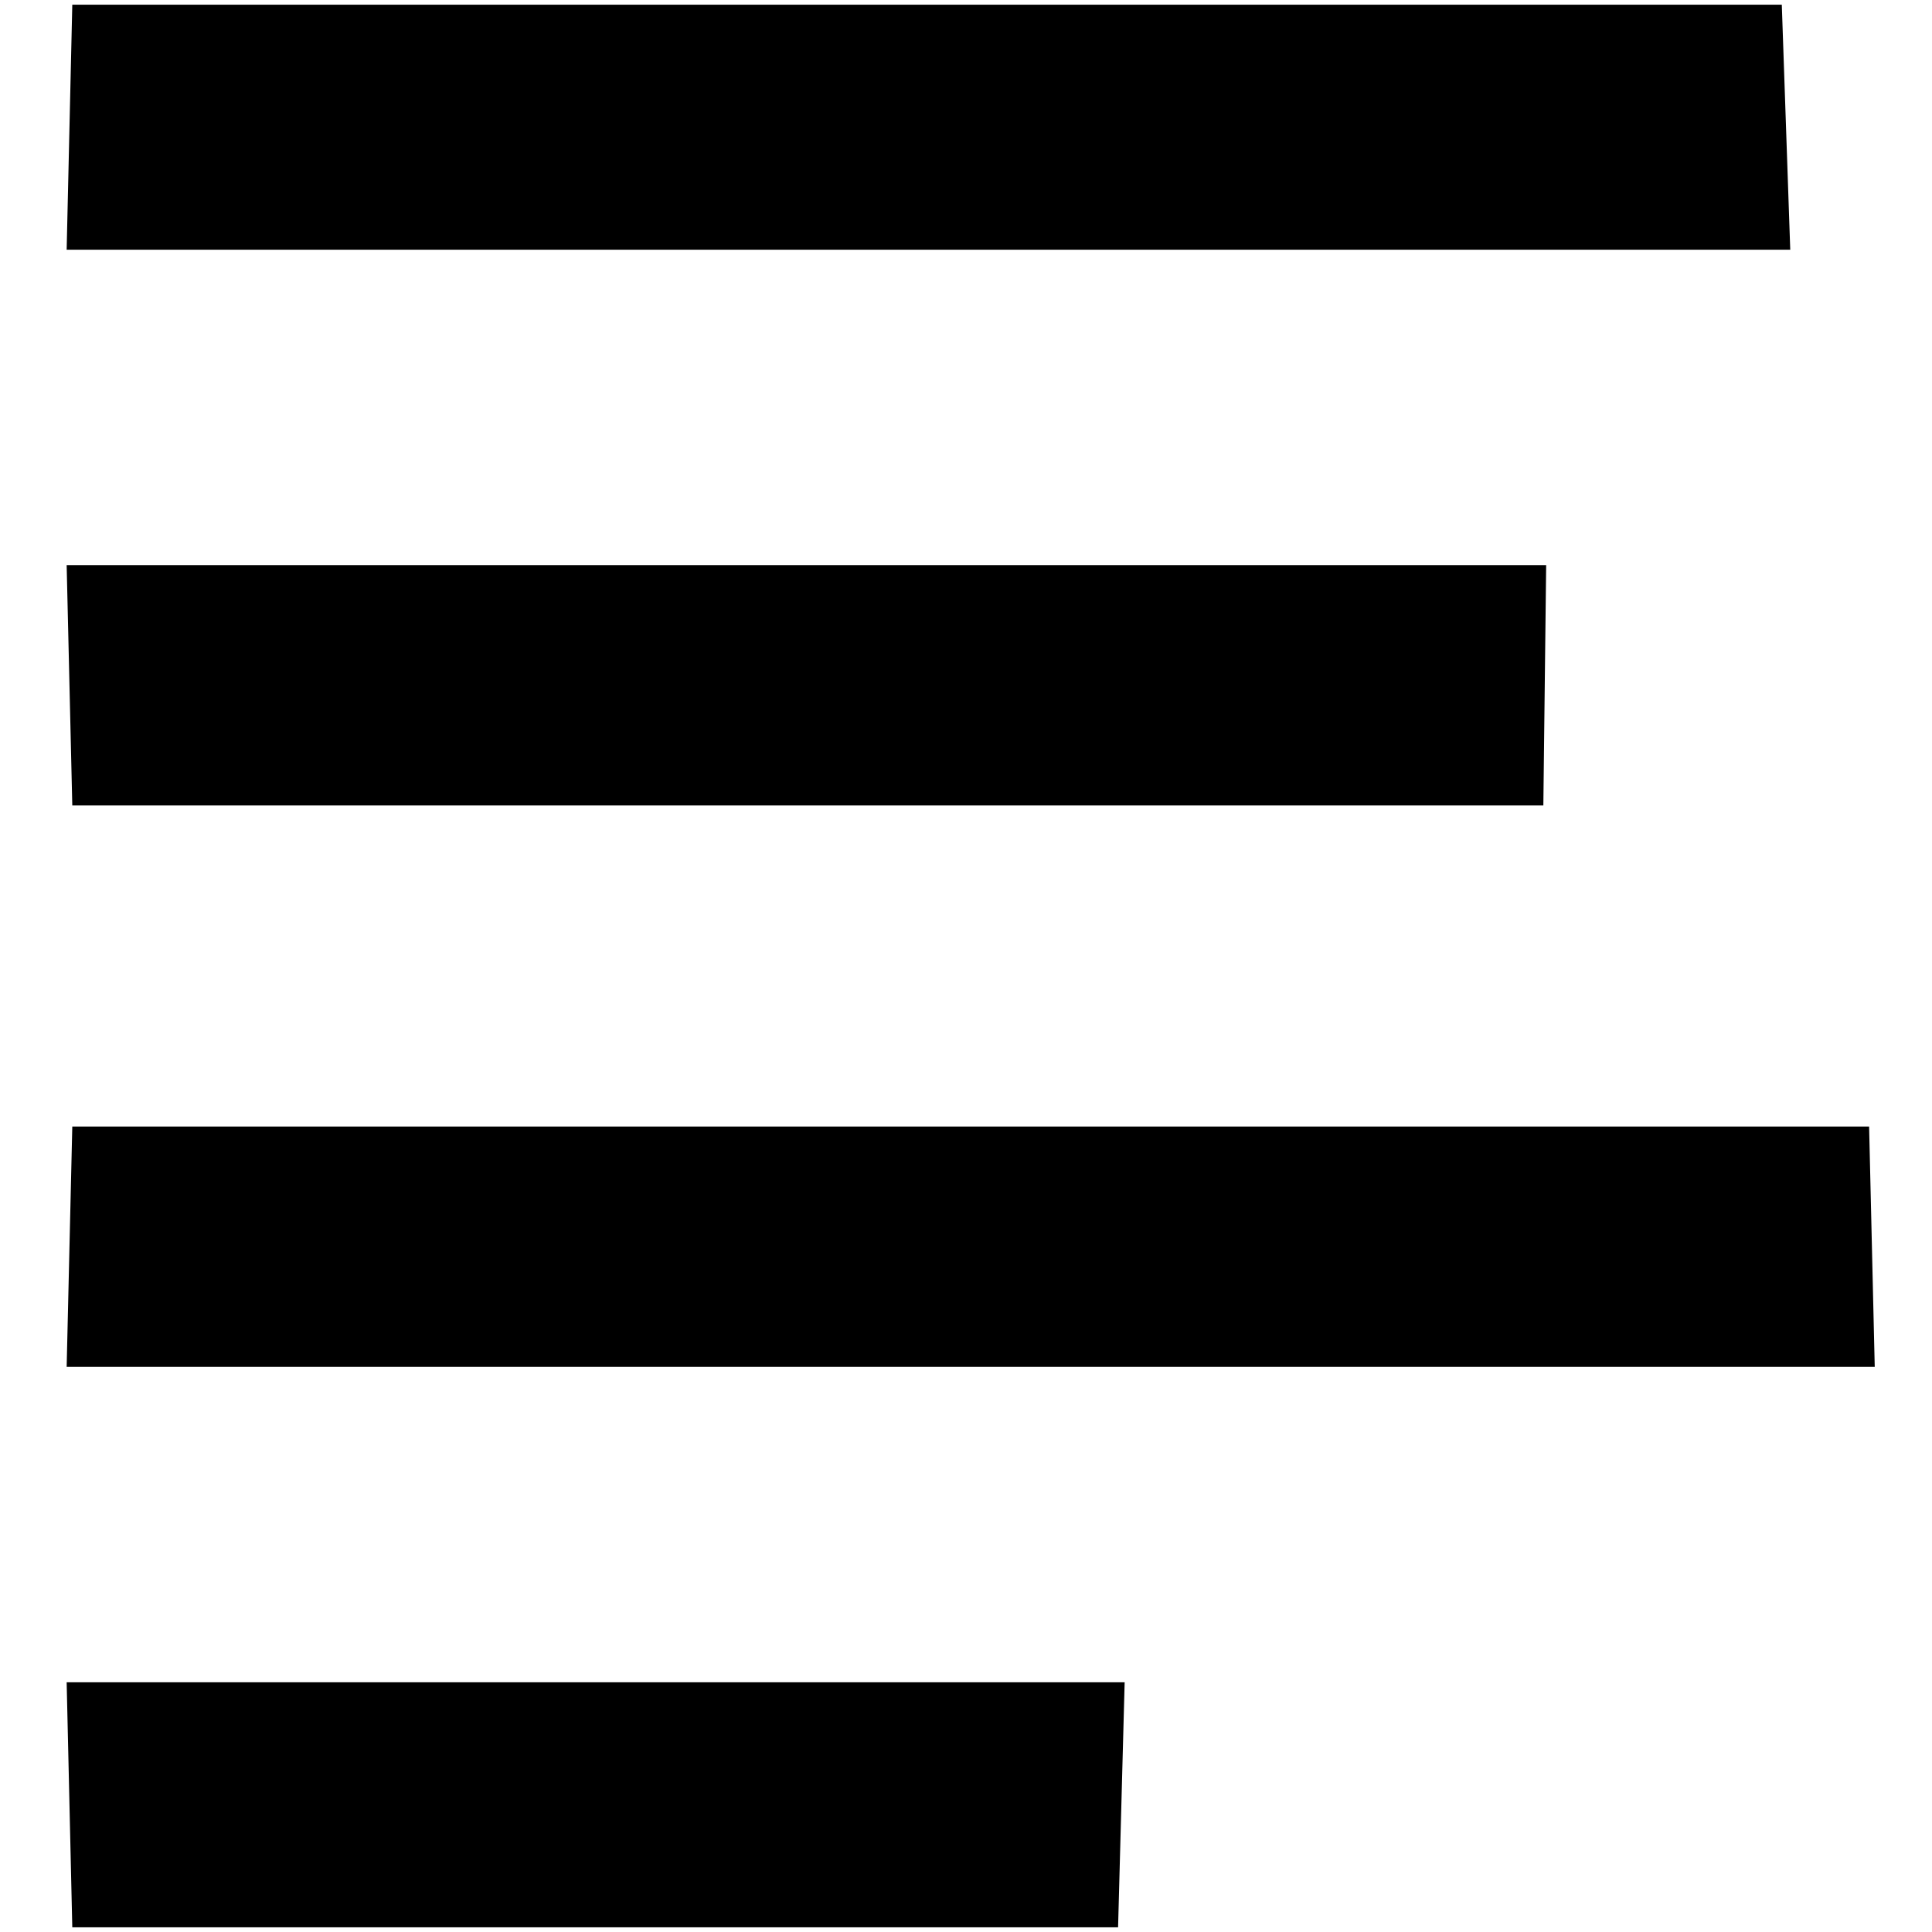 <?xml version="1.0" standalone="no"?>
<!DOCTYPE svg PUBLIC "-//W3C//DTD SVG 1.1//EN" "http://www.w3.org/Graphics/SVG/1.1/DTD/svg11.dtd" >
<svg xmlns="http://www.w3.org/2000/svg" xmlns:xlink="http://www.w3.org/1999/xlink" version="1.1" width="2048" height="2048" viewBox="-10 0 2058 2048">
   <path fill="currentColor"
d="M67 0h1821l9 261h-1836zM61 597h1576l-3 256h-1567zM67 1195h1914l6 256h-1926zM61 1787h1127l-7 261h-1114z" />
</svg>
